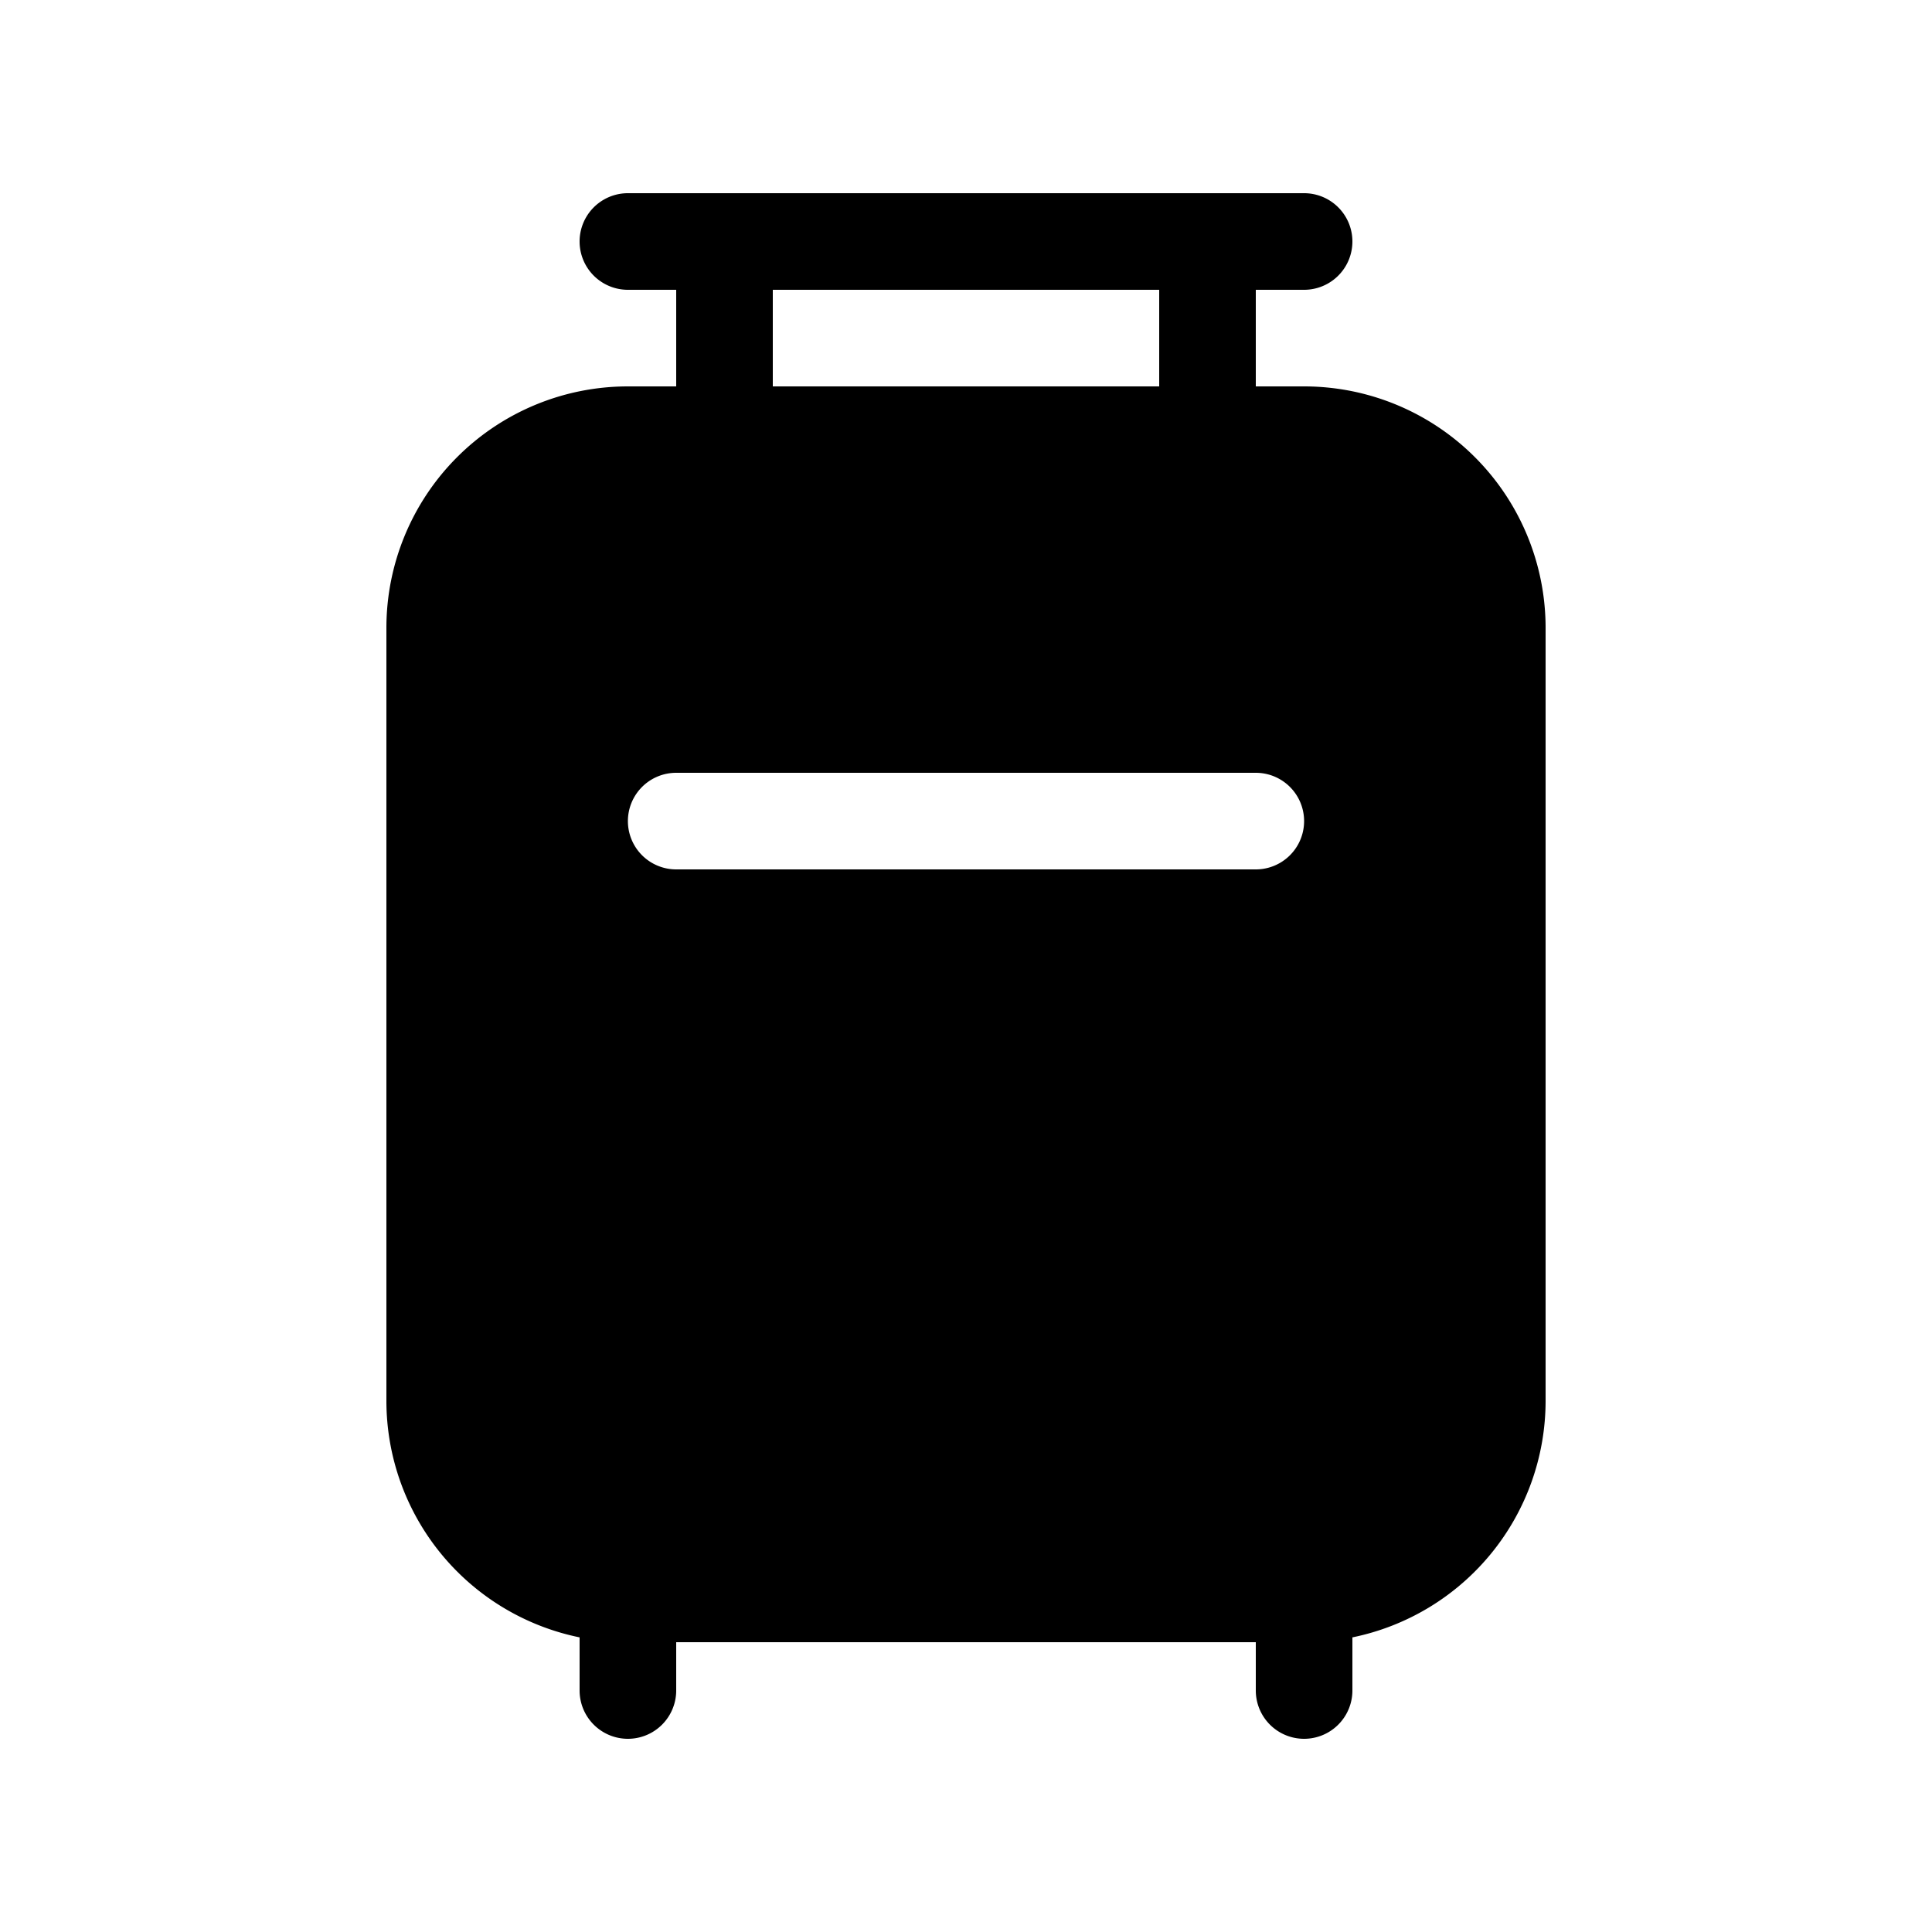 <svg xmlns="http://www.w3.org/2000/svg" xmlns:xlink="http://www.w3.org/1999/xlink" width="20" height="20" viewBox="0 0 20 20"><path fill="currentColor" d="M6.5 2a.5.5 0 0 0 0 1H7v1h-.5A2.5 2.5 0 0 0 4 6.5v8a2.5 2.5 0 0 0 2 2.45v.55a.5.5 0 0 0 1 0V17h6v.5a.5.5 0 0 0 1 0v-.55a2.5 2.5 0 0 0 2-2.45v-8A2.5 2.5 0 0 0 13.5 4H13V3h.5a.5.5 0 0 0 0-1h-7ZM12 3v1H8V3h4ZM6.5 8.5A.5.5 0 0 1 7 8h6a.5.5 0 0 1 0 1H7a.5.5 0 0 1-.5-.5Z"/></svg>